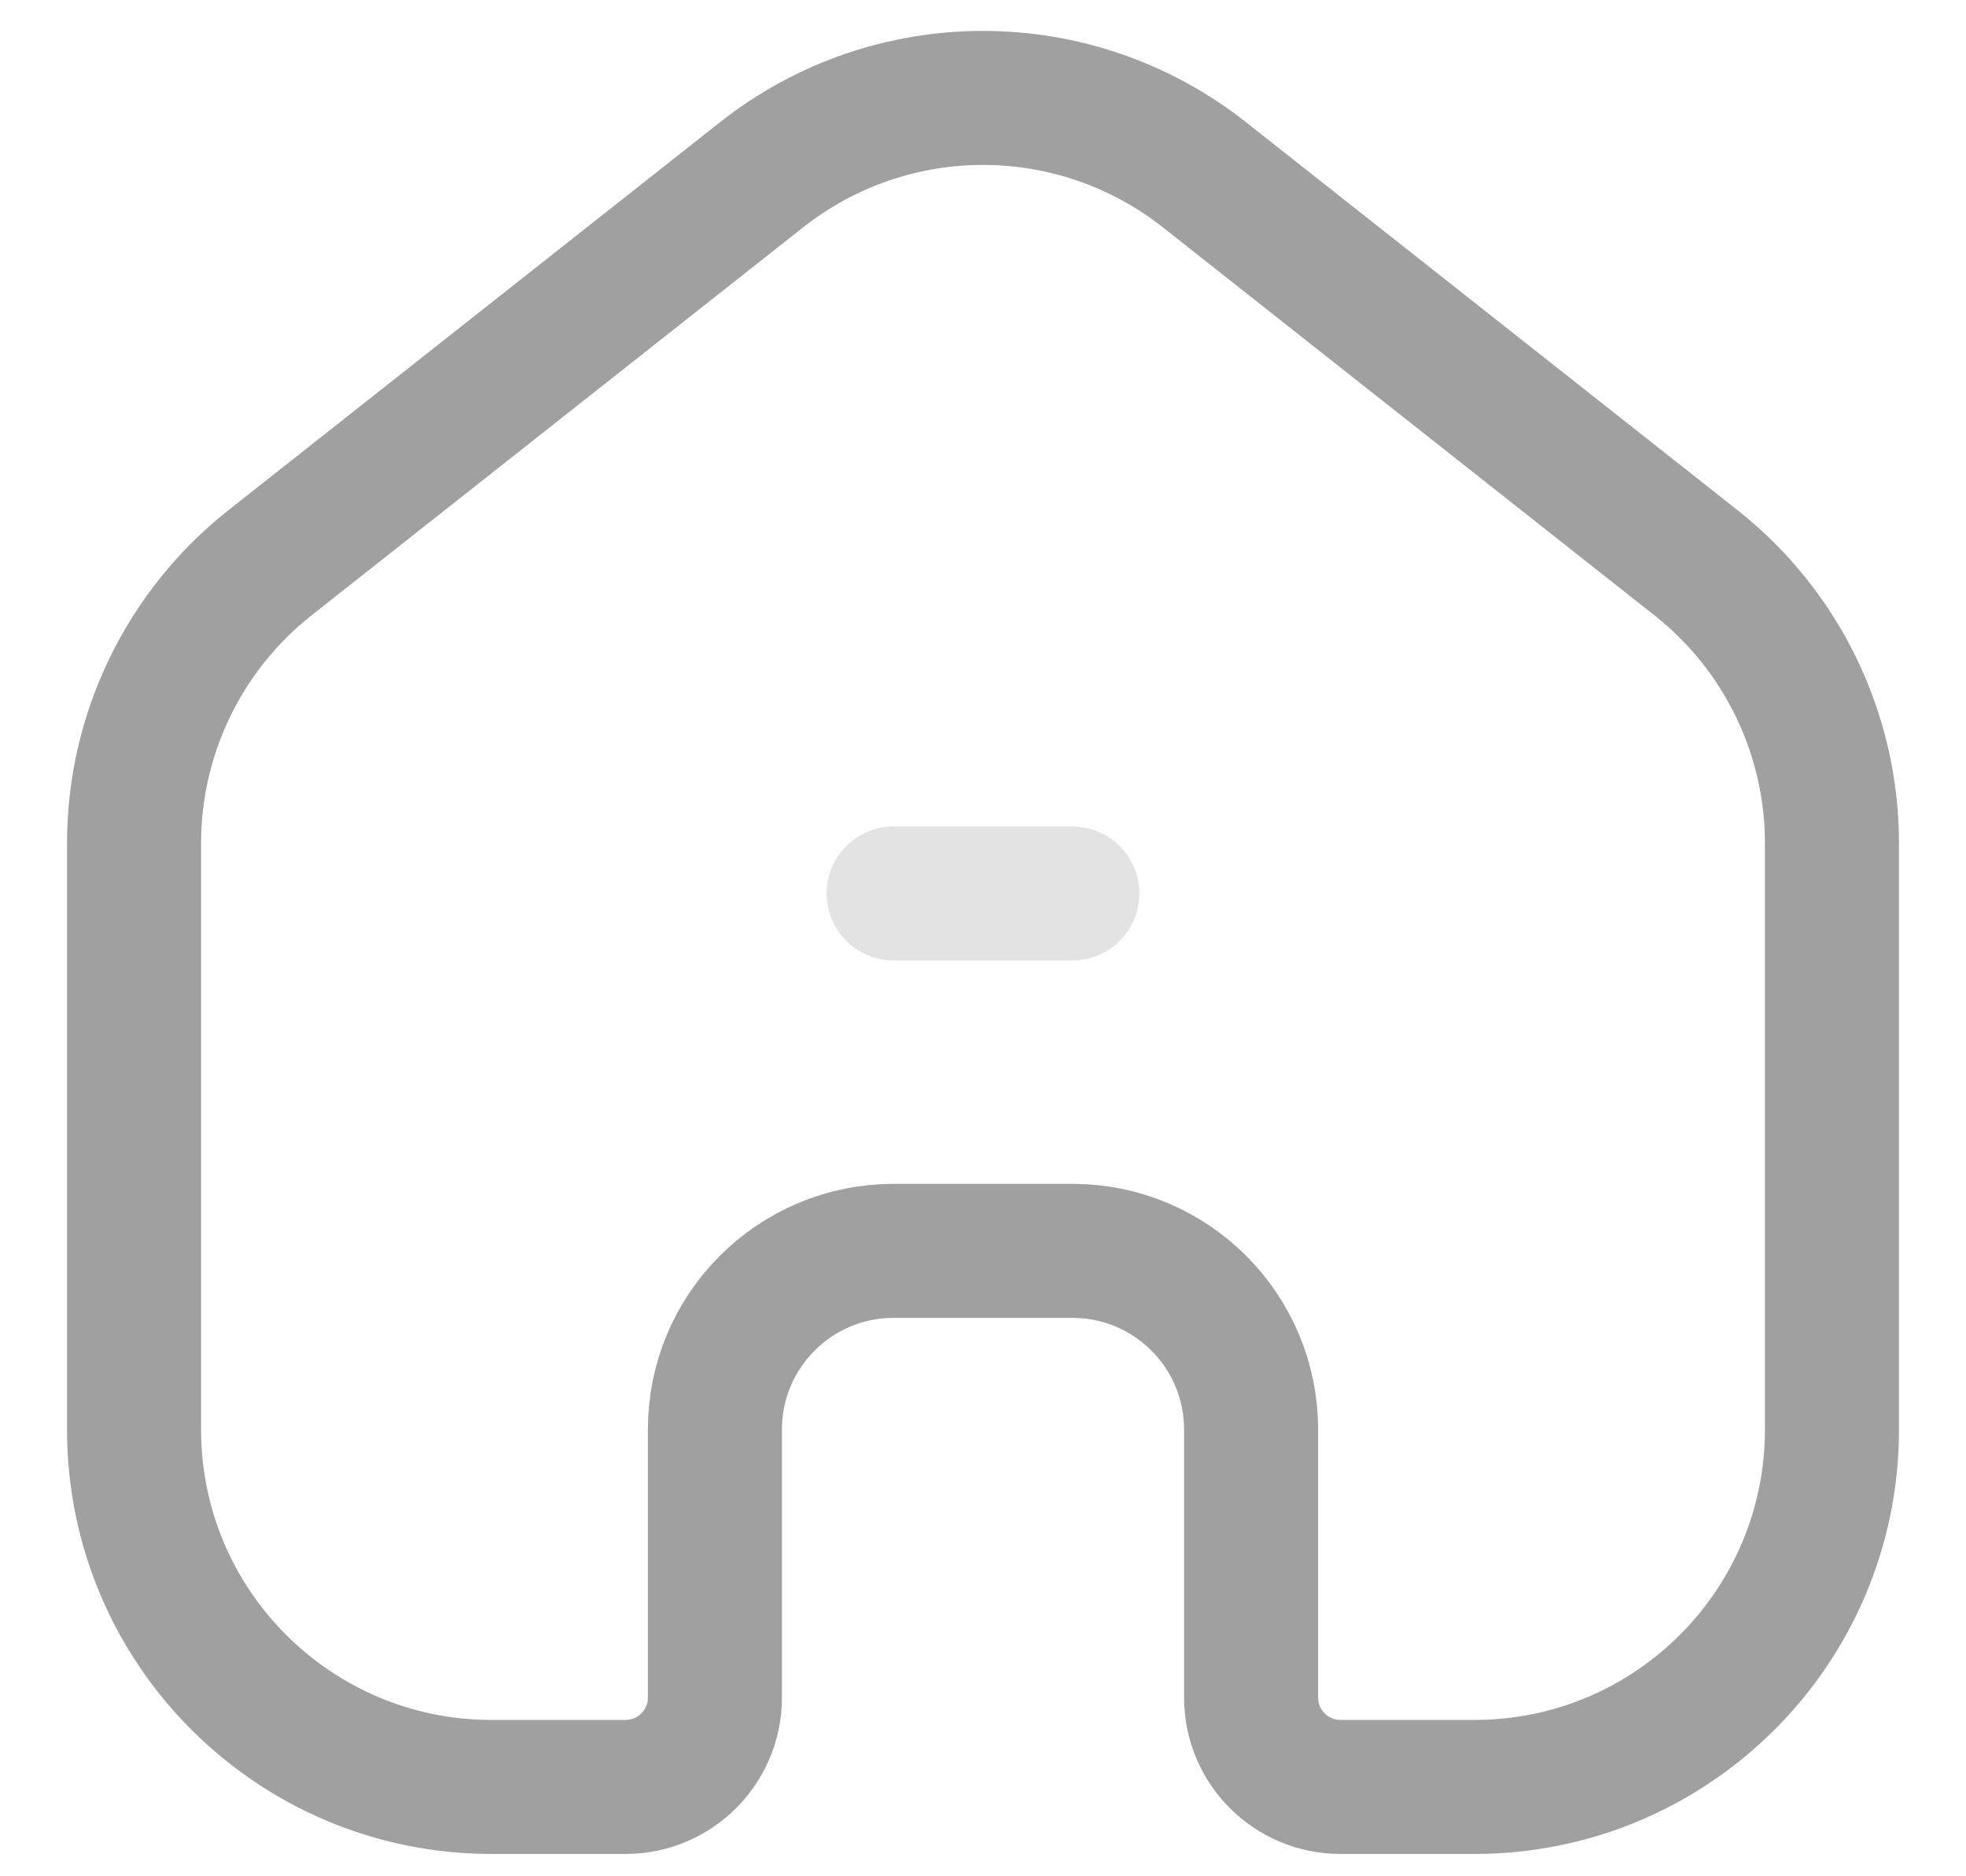 <svg width="22" height="21" viewBox="0 0 22 21" fill="none" xmlns="http://www.w3.org/2000/svg">
<path d="M10 10H12" stroke="#E3E3E3" stroke-width="1.5" stroke-linecap="round" stroke-linejoin="round"/>
<path d="M1.5 9.438C1.5 8.214 2.061 7.057 3.021 6.299L8.521 1.957C9.975 0.809 12.025 0.809 13.479 1.957L18.979 6.299C19.939 7.057 20.5 8.214 20.5 9.438V16C20.5 18.209 18.709 20 16.5 20H15C14.448 20 14 19.552 14 19V16C14 14.895 13.105 14 12 14H10C8.895 14 8 14.895 8 16V19C8 19.552 7.552 20 7 20H5.5C3.291 20 1.5 18.209 1.5 16L1.5 9.438Z" stroke="#A0A0A0" stroke-width="1.5"/>
</svg>
